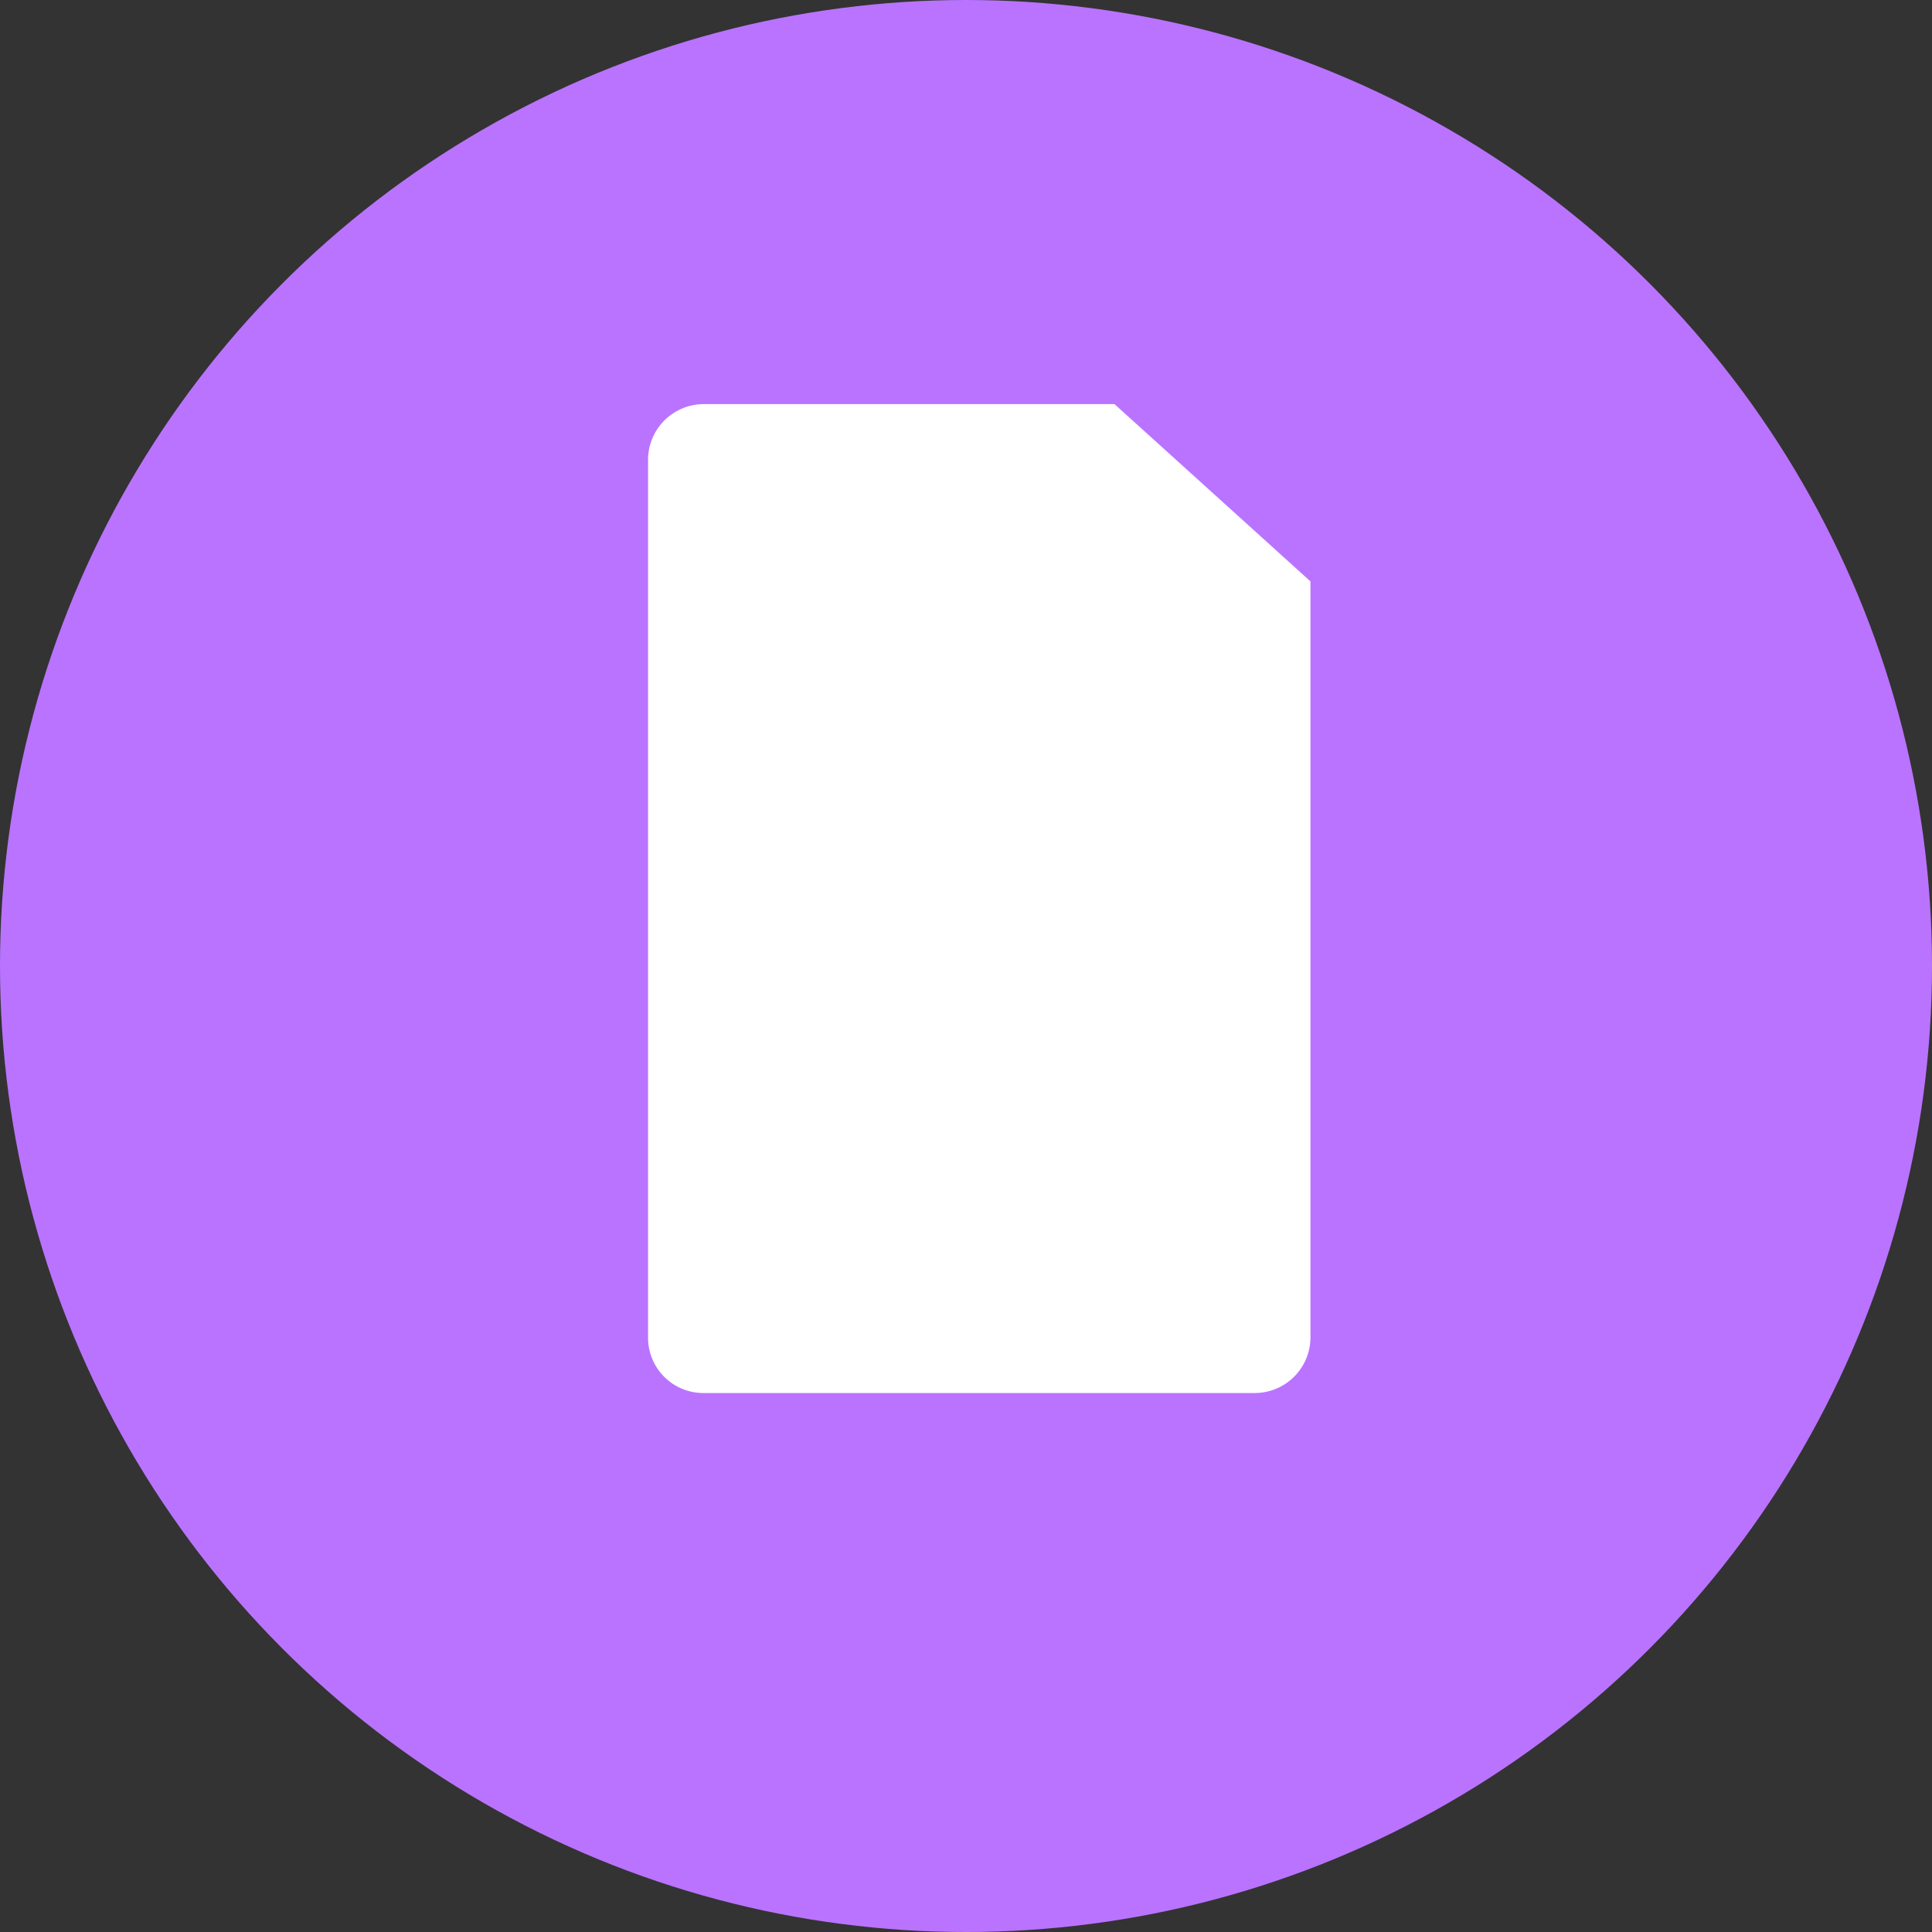 <svg xmlns="http://www.w3.org/2000/svg" viewBox="4984 7930 140 140"><rect x="4984" y="7930" width="140" height="140" fill="#333333" stroke="none"/><defs><style>.cls-1{fill:#ba73ff}.cls-2{fill:#fff}.cls-3{fill:none;stroke:#ee73ff;stroke-miterlimit:10;stroke-width:2.19px}</style></defs><g id="img_faq" transform="translate(-6194.801 996.086)"><circle id="Ellipse_588" data-name="Ellipse 588" class="cls-1" cx="70" cy="70" r="70" transform="translate(11178.801 6933.914)"/><g id="Group_2056" data-name="Group 2056" transform="translate(11225.762 6963.194)"><path id="Path_1066" data-name="Path 1066" class="cls-2" d="M2441.1-3731.236h40a4.04 4.04 0 0 0 4-4v-54.814l-14.2-12.846h-29.8a4.04 4.04 0 0 0-4 4v63.655a4.006 4.006 0 0 0 4 4.005z" transform="translate(-2437.1 3802.9)"/></g></g></svg>